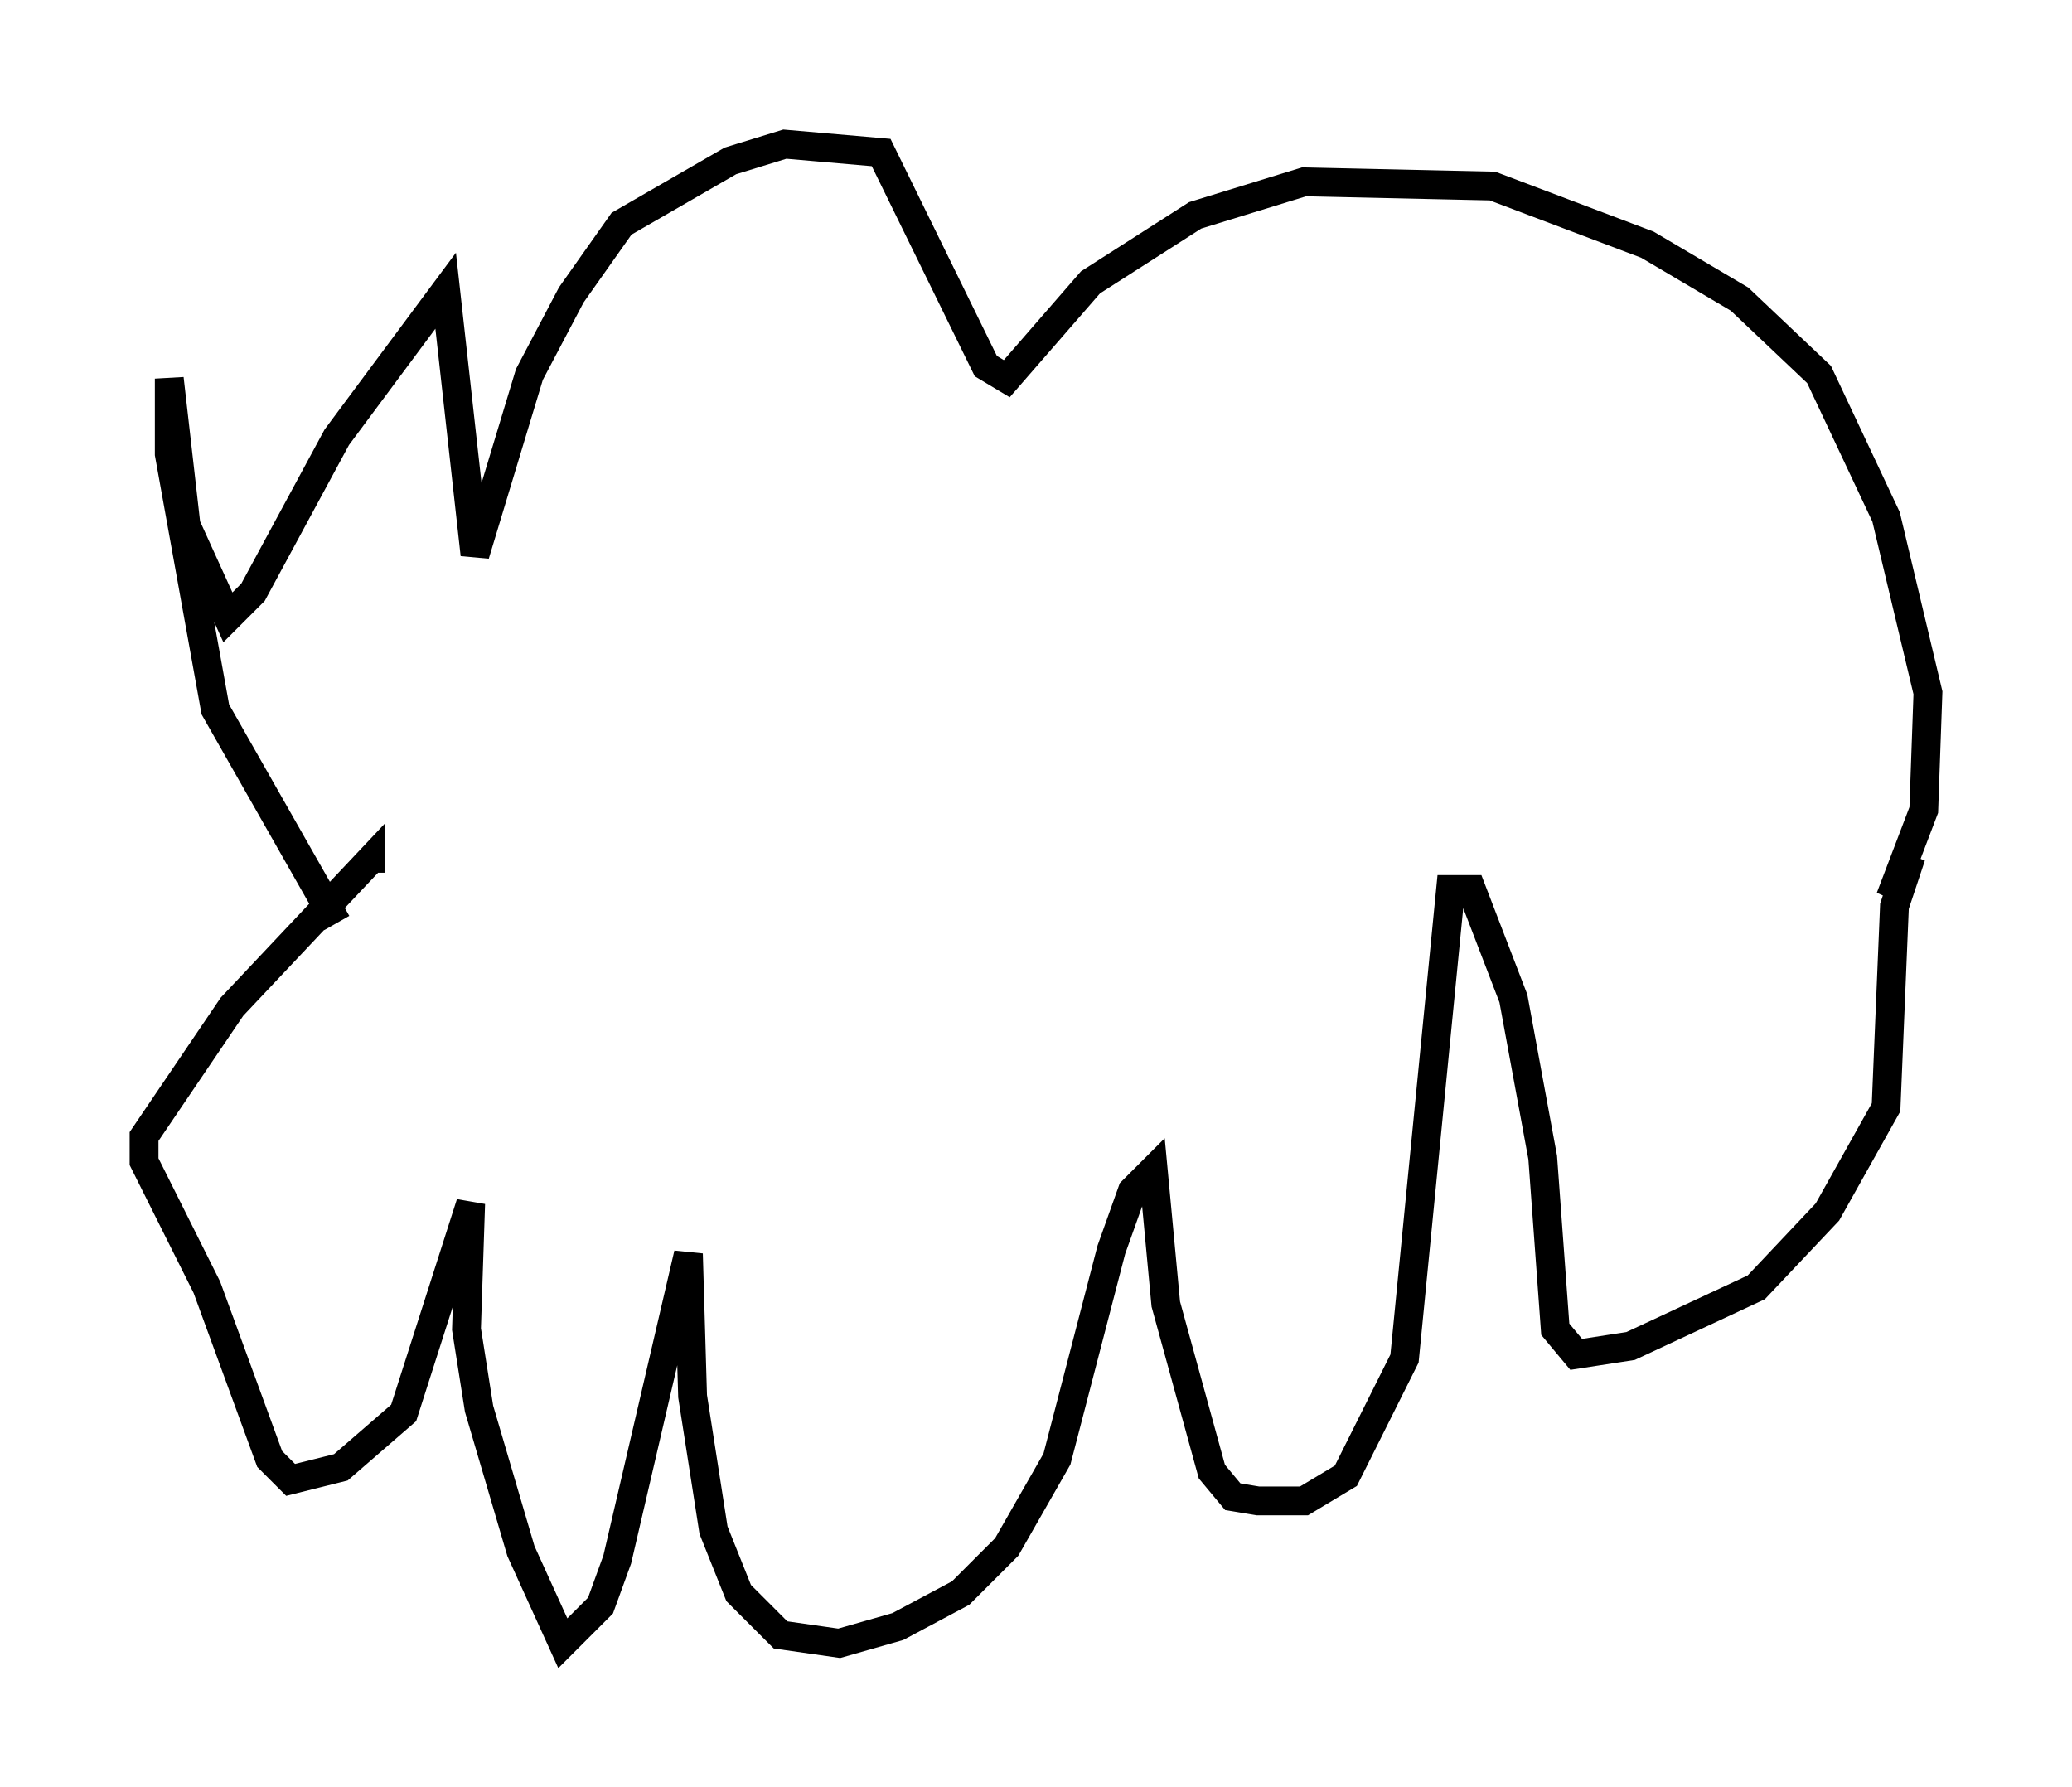 <?xml version="1.0" encoding="utf-8" ?>
<svg baseProfile="full" height="62" version="1.1" width="71.877" xmlns="http://www.w3.org/2000/svg" xmlns:ev="http://www.w3.org/2001/xml-events" xmlns:xlink="http://www.w3.org/1999/xlink"><defs /><rect fill="white" height="62" width="71.877" x="0" y="0" /><path d="M12.408, 31.581 m-0.726, 0.436 l-4.212, -7.408 -1.598, -8.86 l0.0, -2.615 0.581, 5.084 l1.453, 3.196 0.872, -0.872 l2.905, -5.374 3.777, -5.084 l1.017, 9.151 1.888, -6.246 l1.453, -2.76 1.743, -2.469 l3.777, -2.179 1.888, -0.581 l3.341, 0.291 3.631, 7.408 l0.726, 0.436 2.905, -3.341 l3.631, -2.324 3.777, -1.162 l6.536, 0.145 5.374, 2.034 l3.196, 1.888 2.76, 2.615 l2.324, 4.939 1.453, 6.101 l-0.145, 4.067 -1.162, 3.05 l0.726, -1.453 -0.581, 1.743 l-0.291, 6.972 -2.034, 3.631 l-2.469, 2.615 -4.358, 2.034 l-1.888, 0.291 -0.726, -0.872 l-0.436, -5.955 -1.017, -5.52 l-1.453, -3.777 -0.726, 0.0 l-1.598, 16.268 -2.034, 4.067 l-1.453, 0.872 -1.598, 0.0 l-0.872, -0.145 -0.726, -0.872 l-1.598, -5.81 -0.436, -4.648 l-0.726, 0.726 -0.726, 2.034 l-1.888, 7.263 -1.743, 3.05 l-1.598, 1.598 -2.179, 1.162 l-2.034, 0.581 -2.034, -0.291 l-1.453, -1.453 -0.872, -2.179 l-0.726, -4.648 -0.145, -4.939 l-2.469, 10.603 -0.581, 1.598 l-1.307, 1.307 -1.453, -3.196 l-1.453, -4.939 -0.436, -2.76 l0.145, -4.358 -2.324, 7.263 l-2.179, 1.888 -1.743, 0.436 l-0.726, -0.726 -2.179, -5.955 l-2.179, -4.358 0.0, -0.872 l3.05, -4.503 4.793, -5.084 l0.0, 0.436 " fill="none" stroke="black" stroke-width="1" /></svg>